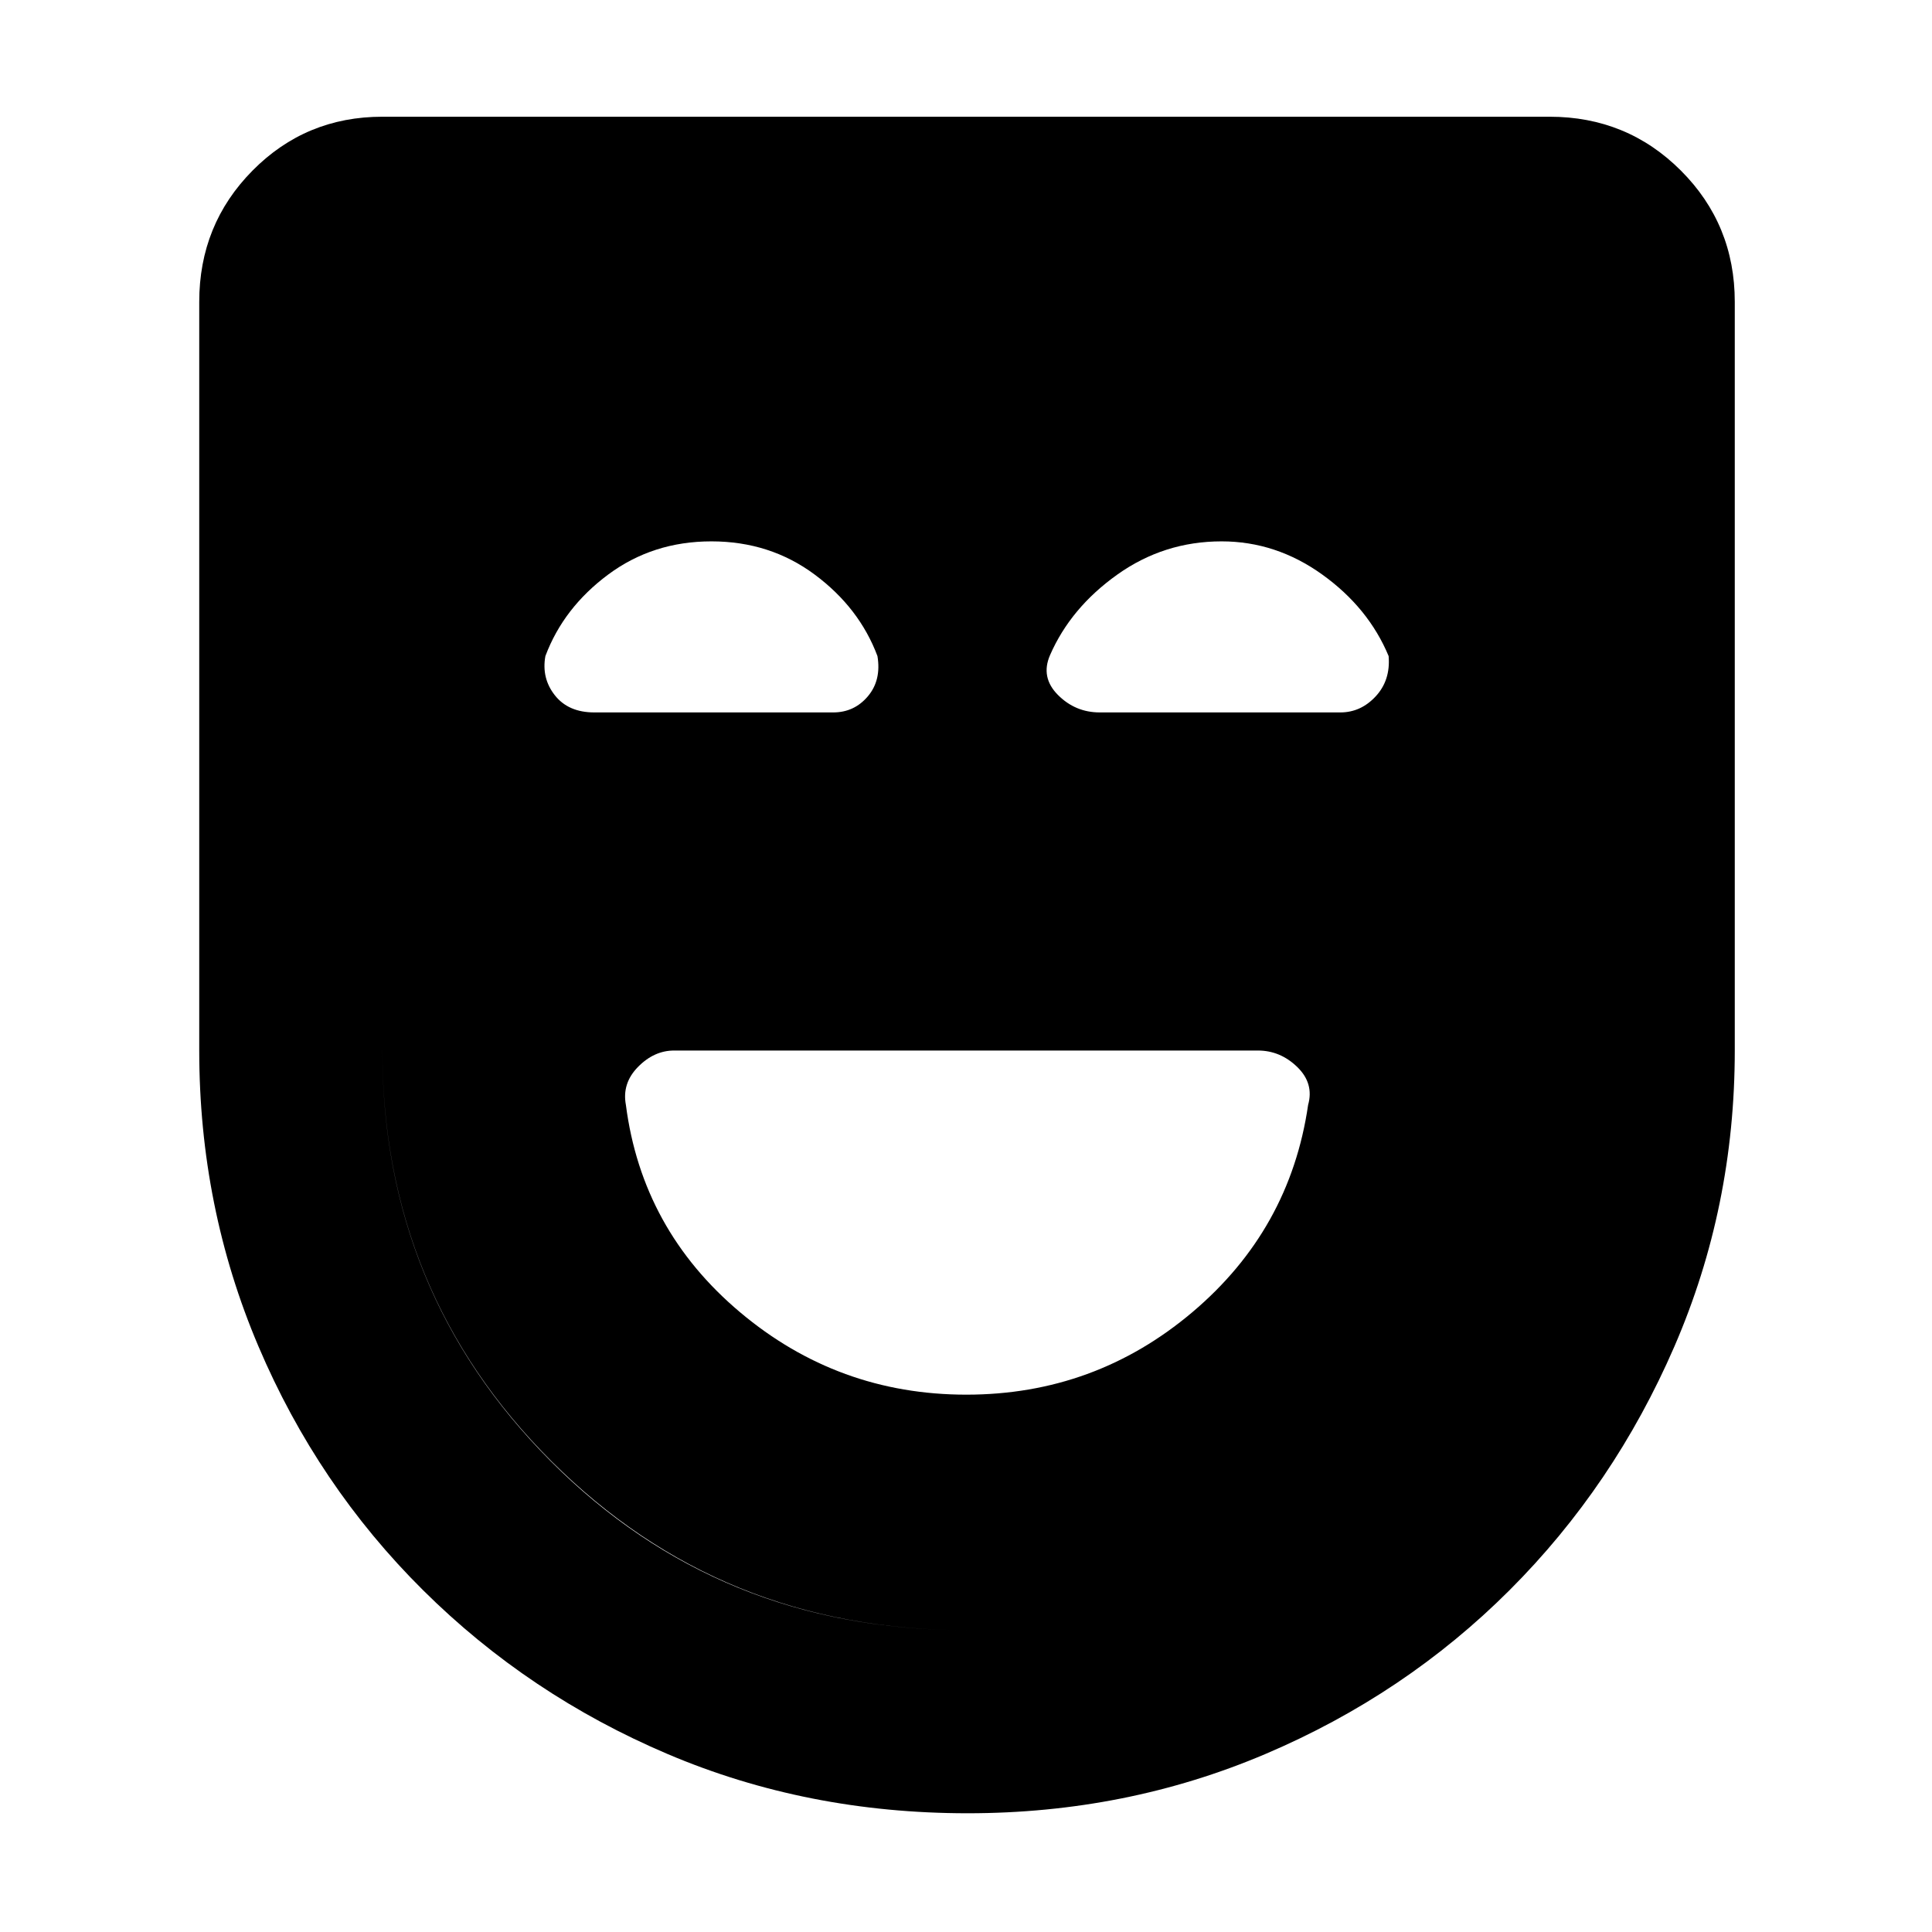 <svg xmlns="http://www.w3.org/2000/svg" height="48" viewBox="0 -960 960 960" width="48"><path d="M480.177-267Q544-267 592.5-308 641-349 650-411q3-10.667-5.417-18.833Q636.167-438 625-438H335q-10 0-18 8.167-8 8.166-6 18.833 8 62 56.677 103t112.5 41Zm.62 208Q401-59 331.837-88.385q-69.162-29.386-121.6-81.437-52.437-52.05-81.837-121.232Q99-360.235 99-438v-372q0-38.463 26.475-65.231Q151.95-902 190-902h580q38.463 0 65.231 26.769Q862-848.463 862-810v372q0 77.824-30.005 147.057-30.004 69.232-81.907 121.092-51.902 51.859-121.198 81.355Q559.594-59 480.797-59Zm-1.039-91Q600-150 685-233.914q85-83.915 85-204.38V-810H190v371.924Q190-318 273.636-234t206.122 84Zm-.016 0Q358-150 274-233.914q-84-83.915-84-204.38V-810h580v371.924Q770-318 685.242-234q-84.757 84-205.5 84ZM353.5-691q-29.118 0-51.309 16.5T271-634q-2 11 4.717 19.5 6.718 8.5 19.568 8.5H414q10.455 0 17.227-8Q438-622 436-634q-9-24-31.191-40.5T353.5-691Zm253.51 0q-28.628 0-51.819 16.5Q532-658 521.727-634.409q-4.727 10.971 3.925 19.69Q534.304-606 546.463-606H666q10.182 0 17.591-8Q691-622 690-634q-10-24-32.967-40.5Q634.065-691 607.01-691Z"/></svg>